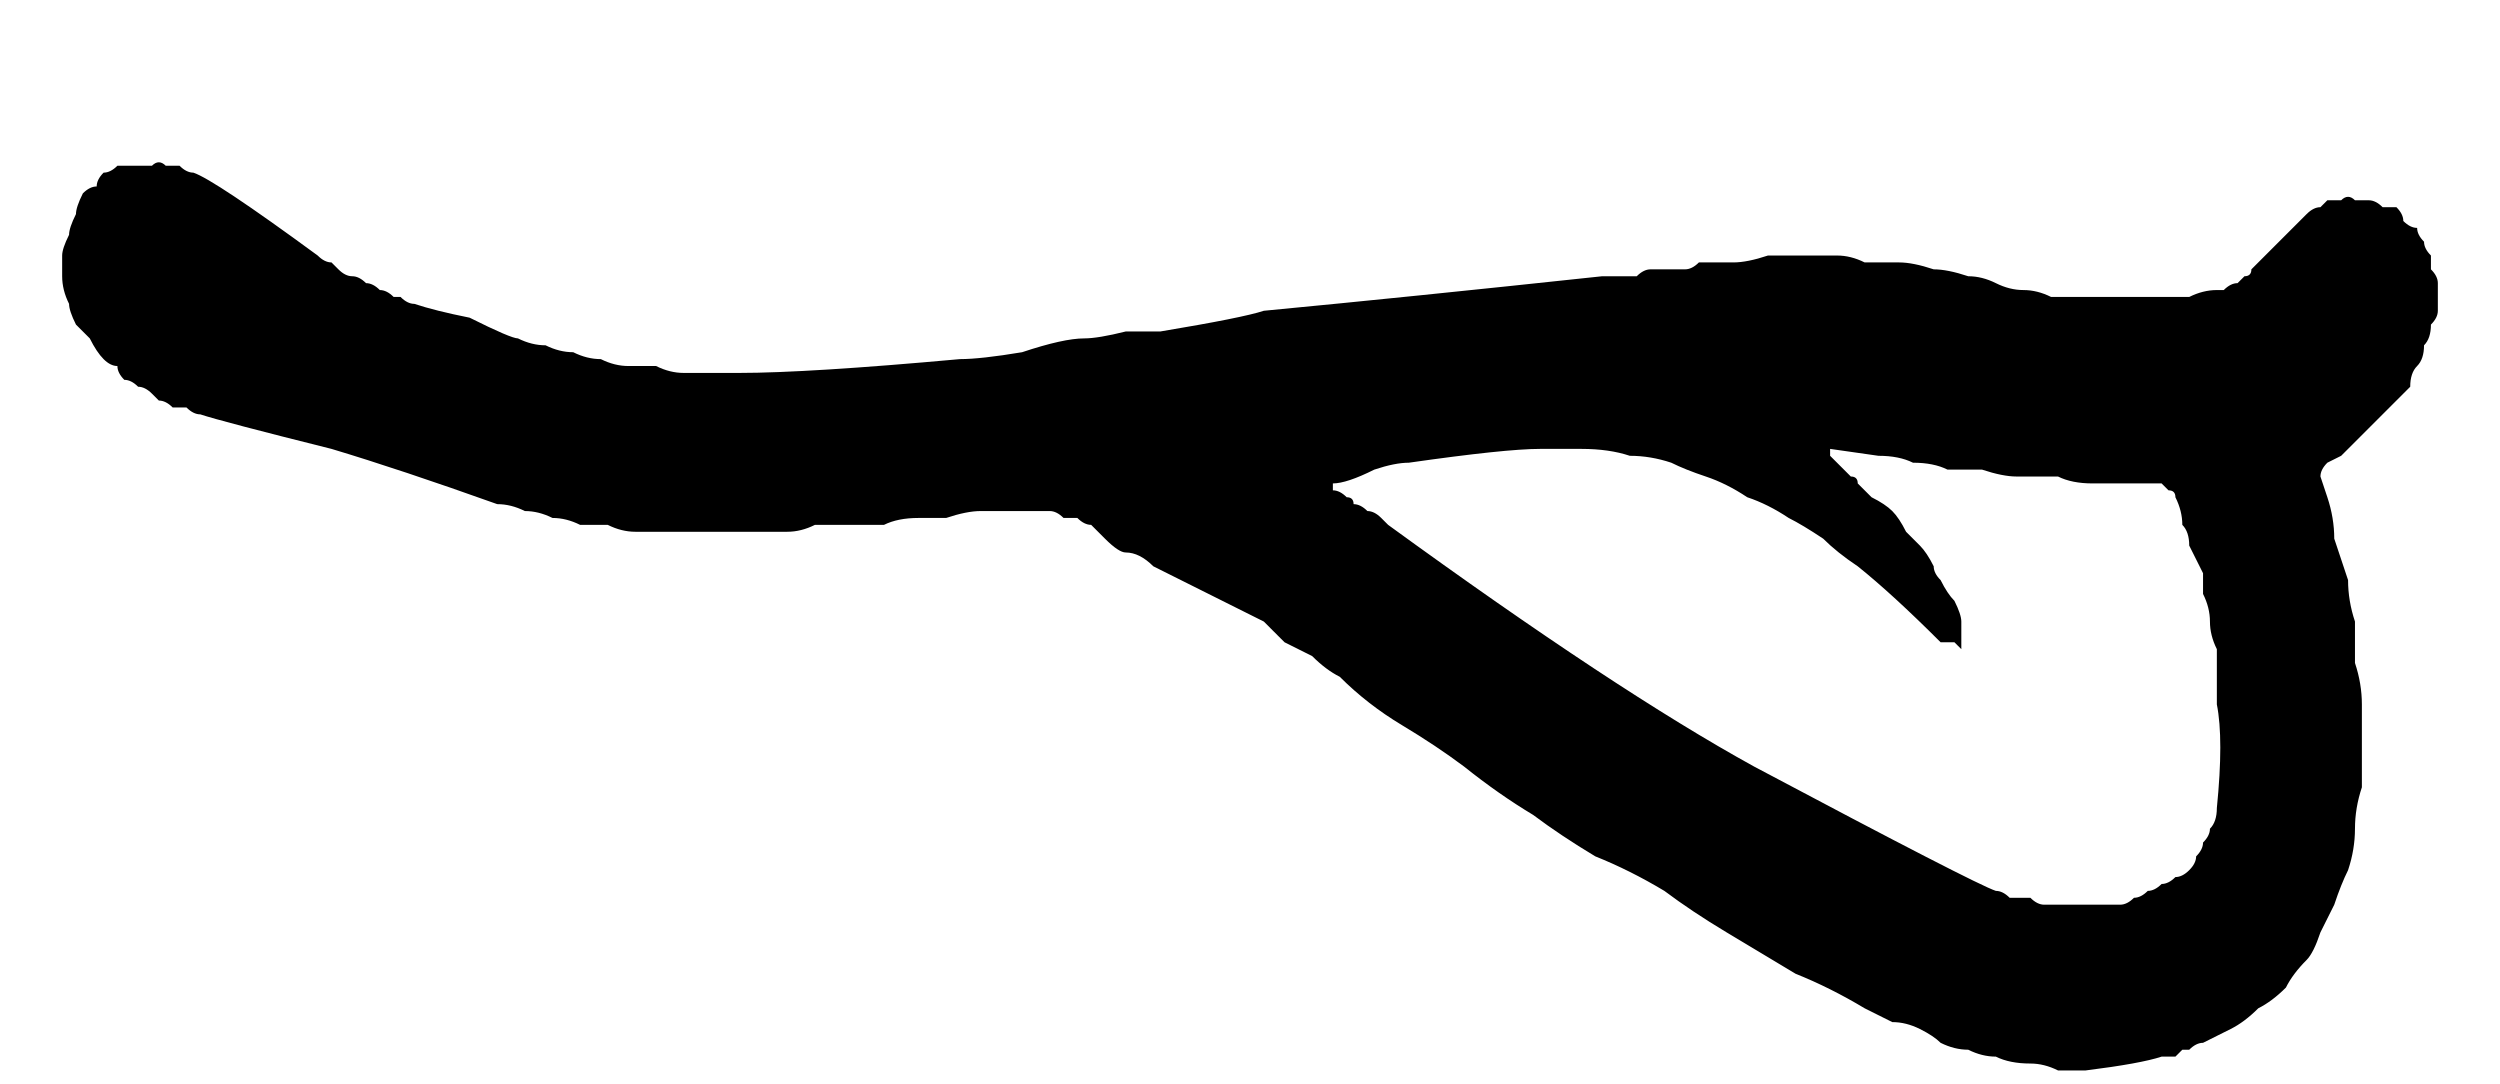 <?xml version="1.0" encoding="UTF-8" standalone="no"?>
<svg xmlns:xlink="http://www.w3.org/1999/xlink" height="7.85px" width="18.1px" xmlns="http://www.w3.org/2000/svg">
  <g transform="matrix(1.0, 0.0, 0.0, 1.0, 9.05, 3.95)">
    <path d="M6.05 3.8 Q5.95 3.8 5.85 3.8 5.75 3.75 5.65 3.75 5.5 3.75 5.4 3.7 5.3 3.7 5.2 3.65 5.1 3.65 5.0 3.6 4.95 3.55 4.85 3.5 4.75 3.45 4.65 3.45 4.55 3.4 4.45 3.35 4.2 3.2 3.95 3.1 3.7 2.95 3.45 2.8 3.2 2.65 3.0 2.5 2.75 2.35 2.5 2.25 2.25 2.1 2.05 1.95 1.8 1.8 1.55 1.6 1.35 1.45 1.1 1.3 0.85 1.15 0.65 0.95 0.55 0.9 0.45 0.8 0.35 0.75 0.25 0.7 0.2 0.65 0.1 0.55 0.0 0.5 -0.1 0.45 -0.2 0.4 -0.3 0.35 -0.4 0.3 -0.5 0.25 -0.6 0.2 -0.7 0.15 -0.8 0.05 -0.9 0.05 -0.95 0.05 -1.05 -0.05 -1.1 -0.1 -1.15 -0.15 -1.2 -0.15 -1.25 -0.2 -1.3 -0.2 -1.35 -0.2 -1.4 -0.25 -1.45 -0.25 -1.5 -0.25 -1.55 -0.25 -1.6 -0.25 -1.65 -0.25 -1.7 -0.25 -1.75 -0.25 -1.8 -0.25 -1.85 -0.25 -1.9 -0.25 -1.95 -0.25 -2.05 -0.25 -2.2 -0.2 -2.3 -0.2 -2.4 -0.2 -2.55 -0.2 -2.65 -0.15 -2.8 -0.15 -2.9 -0.15 -3.0 -0.15 -3.15 -0.15 -3.25 -0.1 -3.35 -0.1 -3.5 -0.1 -3.6 -0.1 -3.7 -0.1 -3.85 -0.1 -3.95 -0.1 -4.05 -0.1 -4.15 -0.1 -4.25 -0.1 -4.35 -0.1 -4.45 -0.1 -4.55 -0.1 -4.65 -0.15 -4.75 -0.15 -4.85 -0.15 -4.95 -0.2 -5.05 -0.2 -5.15 -0.25 -5.25 -0.25 -5.35 -0.3 -5.45 -0.3 -6.15 -0.55 -6.65 -0.7 -7.45 -0.9 -7.6 -0.95 -7.65 -0.95 -7.7 -1.0 -7.75 -1.0 -7.8 -1.0 -7.85 -1.05 -7.9 -1.05 -7.9 -1.05 -7.95 -1.1 -8.0 -1.15 -8.05 -1.15 -8.1 -1.2 -8.15 -1.2 -8.2 -1.25 -8.2 -1.3 -8.25 -1.3 -8.3 -1.35 -8.35 -1.4 -8.4 -1.5 -8.45 -1.55 -8.5 -1.6 -8.55 -1.7 -8.55 -1.75 -8.6 -1.85 -8.6 -1.95 -8.6 -2.0 -8.6 -2.1 -8.6 -2.15 -8.55 -2.25 -8.55 -2.3 -8.5 -2.4 -8.5 -2.45 -8.45 -2.55 -8.4 -2.6 -8.35 -2.6 -8.35 -2.65 -8.3 -2.7 -8.25 -2.7 -8.2 -2.75 -8.15 -2.75 -8.1 -2.75 -8.0 -2.75 -7.95 -2.75 -7.9 -2.8 -7.85 -2.75 -7.8 -2.75 -7.75 -2.75 -7.7 -2.7 -7.65 -2.7 -7.5 -2.65 -6.75 -2.1 -6.7 -2.05 -6.65 -2.05 -6.6 -2.0 -6.6 -2.0 -6.55 -1.95 -6.5 -1.95 -6.45 -1.95 -6.4 -1.9 -6.35 -1.9 -6.3 -1.85 -6.25 -1.85 -6.2 -1.8 -6.15 -1.8 -6.15 -1.8 -6.1 -1.75 -6.05 -1.75 -5.9 -1.7 -5.65 -1.65 -5.35 -1.5 -5.3 -1.5 -5.2 -1.45 -5.1 -1.45 -5.0 -1.4 -4.9 -1.4 -4.8 -1.35 -4.7 -1.35 -4.6 -1.3 -4.5 -1.3 -4.4 -1.3 -4.3 -1.3 -4.2 -1.25 -4.1 -1.25 -4.0 -1.25 -3.9 -1.25 -3.8 -1.25 -3.7 -1.25 -3.2 -1.25 -2.1 -1.35 -1.95 -1.35 -1.65 -1.4 -1.35 -1.5 -1.2 -1.5 -1.1 -1.5 -0.9 -1.55 -0.75 -1.55 -0.65 -1.55 -0.05 -1.65 0.1 -1.7 1.15 -1.8 2.55 -1.95 2.6 -1.95 2.65 -1.95 2.7 -1.95 2.8 -1.95 2.85 -2.0 2.9 -2.0 2.95 -2.0 3.0 -2.0 3.1 -2.0 3.15 -2.0 3.2 -2.0 3.25 -2.05 3.35 -2.05 3.4 -2.05 3.45 -2.05 3.5 -2.05 3.6 -2.05 3.75 -2.1 3.85 -2.1 4.0 -2.1 4.1 -2.1 4.25 -2.1 4.35 -2.1 4.45 -2.05 4.6 -2.05 4.7 -2.05 4.8 -2.05 4.95 -2.0 5.05 -2.0 5.2 -1.95 5.3 -1.95 5.4 -1.9 5.5 -1.85 5.6 -1.85 5.7 -1.85 5.8 -1.8 5.9 -1.8 6.0 -1.8 6.1 -1.8 6.2 -1.8 6.3 -1.8 6.4 -1.8 6.5 -1.8 6.6 -1.8 6.7 -1.8 6.8 -1.8 6.9 -1.85 7.0 -1.85 7.05 -1.85 7.05 -1.85 7.1 -1.9 7.15 -1.9 7.15 -1.9 7.2 -1.95 7.25 -1.95 7.25 -2.0 7.3 -2.05 7.45 -2.2 7.6 -2.35 7.65 -2.4 7.7 -2.45 7.75 -2.45 7.8 -2.5 7.8 -2.5 7.85 -2.5 7.9 -2.5 7.95 -2.55 8.0 -2.5 8.05 -2.5 8.1 -2.5 8.15 -2.5 8.2 -2.45 8.25 -2.45 8.3 -2.45 8.35 -2.4 8.35 -2.35 8.4 -2.3 8.45 -2.3 8.45 -2.25 8.5 -2.2 8.5 -2.15 8.55 -2.1 8.55 -2.05 8.55 -2.0 8.6 -1.95 8.6 -1.9 8.6 -1.85 8.6 -1.8 8.6 -1.75 8.6 -1.7 8.6 -1.65 8.55 -1.6 8.55 -1.5 8.5 -1.45 8.5 -1.35 8.45 -1.3 8.4 -1.25 8.4 -1.15 8.35 -1.1 8.3 -1.05 8.25 -1.0 8.2 -0.95 8.15 -0.9 8.1 -0.85 8.05 -0.8 8.0 -0.75 7.95 -0.7 7.9 -0.65 7.8 -0.6 7.8 -0.6 7.75 -0.55 7.75 -0.5 7.75 -0.5 7.8 -0.35 7.85 -0.2 7.85 -0.05 7.9 0.1 7.95 0.25 7.95 0.4 8.0 0.55 8.0 0.7 8.0 0.85 8.05 1.0 8.05 1.15 8.05 1.3 8.05 1.45 8.05 1.6 8.05 1.75 8.0 1.9 8.0 2.05 8.0 2.2 7.95 2.35 7.9 2.45 7.85 2.6 7.8 2.7 7.75 2.8 7.7 2.95 7.65 3.0 7.55 3.1 7.5 3.2 7.4 3.3 7.3 3.35 7.2 3.45 7.1 3.5 7.0 3.55 6.9 3.6 6.85 3.6 6.8 3.65 6.8 3.65 6.75 3.65 6.7 3.7 6.7 3.7 6.65 3.7 6.6 3.7 6.45 3.75 6.05 3.8 L6.05 3.8 M0.6 -0.45 Q0.6 -0.45 0.6 -0.4 0.65 -0.4 0.7 -0.35 0.75 -0.35 0.75 -0.3 0.8 -0.3 0.85 -0.25 0.9 -0.25 0.95 -0.2 0.95 -0.2 1.0 -0.15 2.65 1.05 3.65 1.6 5.25 2.45 5.4 2.5 5.45 2.5 5.5 2.55 5.6 2.55 5.65 2.55 5.7 2.6 5.75 2.6 5.85 2.6 5.9 2.6 5.95 2.6 6.0 2.6 6.1 2.6 6.15 2.6 6.2 2.6 6.3 2.6 6.35 2.6 6.4 2.55 6.45 2.55 6.5 2.5 6.55 2.5 6.6 2.45 6.65 2.45 6.7 2.4 6.75 2.4 6.8 2.35 6.85 2.3 6.85 2.25 6.9 2.2 6.9 2.15 6.95 2.1 6.95 2.05 7.0 2.0 7.0 1.9 7.05 1.4 7.0 1.15 7.0 1.05 7.0 0.95 7.0 0.85 7.0 0.75 6.95 0.65 6.95 0.55 6.95 0.45 6.9 0.35 6.9 0.3 6.9 0.2 6.85 0.1 6.8 0.0 6.8 -0.1 6.75 -0.15 6.75 -0.25 6.7 -0.35 6.7 -0.4 6.65 -0.4 6.6 -0.45 6.6 -0.45 6.45 -0.45 6.35 -0.45 6.2 -0.45 6.1 -0.45 5.95 -0.45 5.85 -0.5 5.7 -0.5 5.55 -0.5 5.45 -0.5 5.3 -0.55 5.2 -0.55 5.05 -0.55 4.95 -0.6 4.8 -0.6 4.7 -0.65 4.55 -0.65 4.55 -0.65 4.2 -0.7 4.2 -0.65 4.2 -0.65 4.25 -0.6 4.25 -0.6 4.3 -0.55 4.3 -0.55 4.35 -0.5 4.35 -0.5 4.4 -0.5 4.4 -0.45 4.45 -0.4 4.5 -0.35 4.6 -0.3 4.65 -0.25 4.7 -0.2 4.75 -0.1 4.8 -0.05 4.85 0.0 4.9 0.05 4.95 0.15 4.95 0.2 5.0 0.25 5.05 0.35 5.1 0.4 5.15 0.5 5.15 0.55 5.15 0.55 5.15 0.75 5.15 0.75 5.1 0.7 5.05 0.7 5.0 0.7 4.65 0.35 4.4 0.15 4.25 0.05 4.15 -0.05 4.0 -0.15 3.9 -0.2 3.75 -0.3 3.6 -0.35 3.45 -0.45 3.3 -0.5 3.15 -0.55 3.05 -0.6 2.9 -0.65 2.75 -0.65 2.6 -0.7 2.4 -0.7 2.25 -0.7 2.1 -0.7 1.85 -0.7 1.15 -0.6 1.05 -0.6 0.9 -0.55 0.7 -0.45 0.6 -0.45 L0.6 -0.45" fill="#000000" fill-rule="evenodd" stroke="none"/>
  </g>
</svg>
